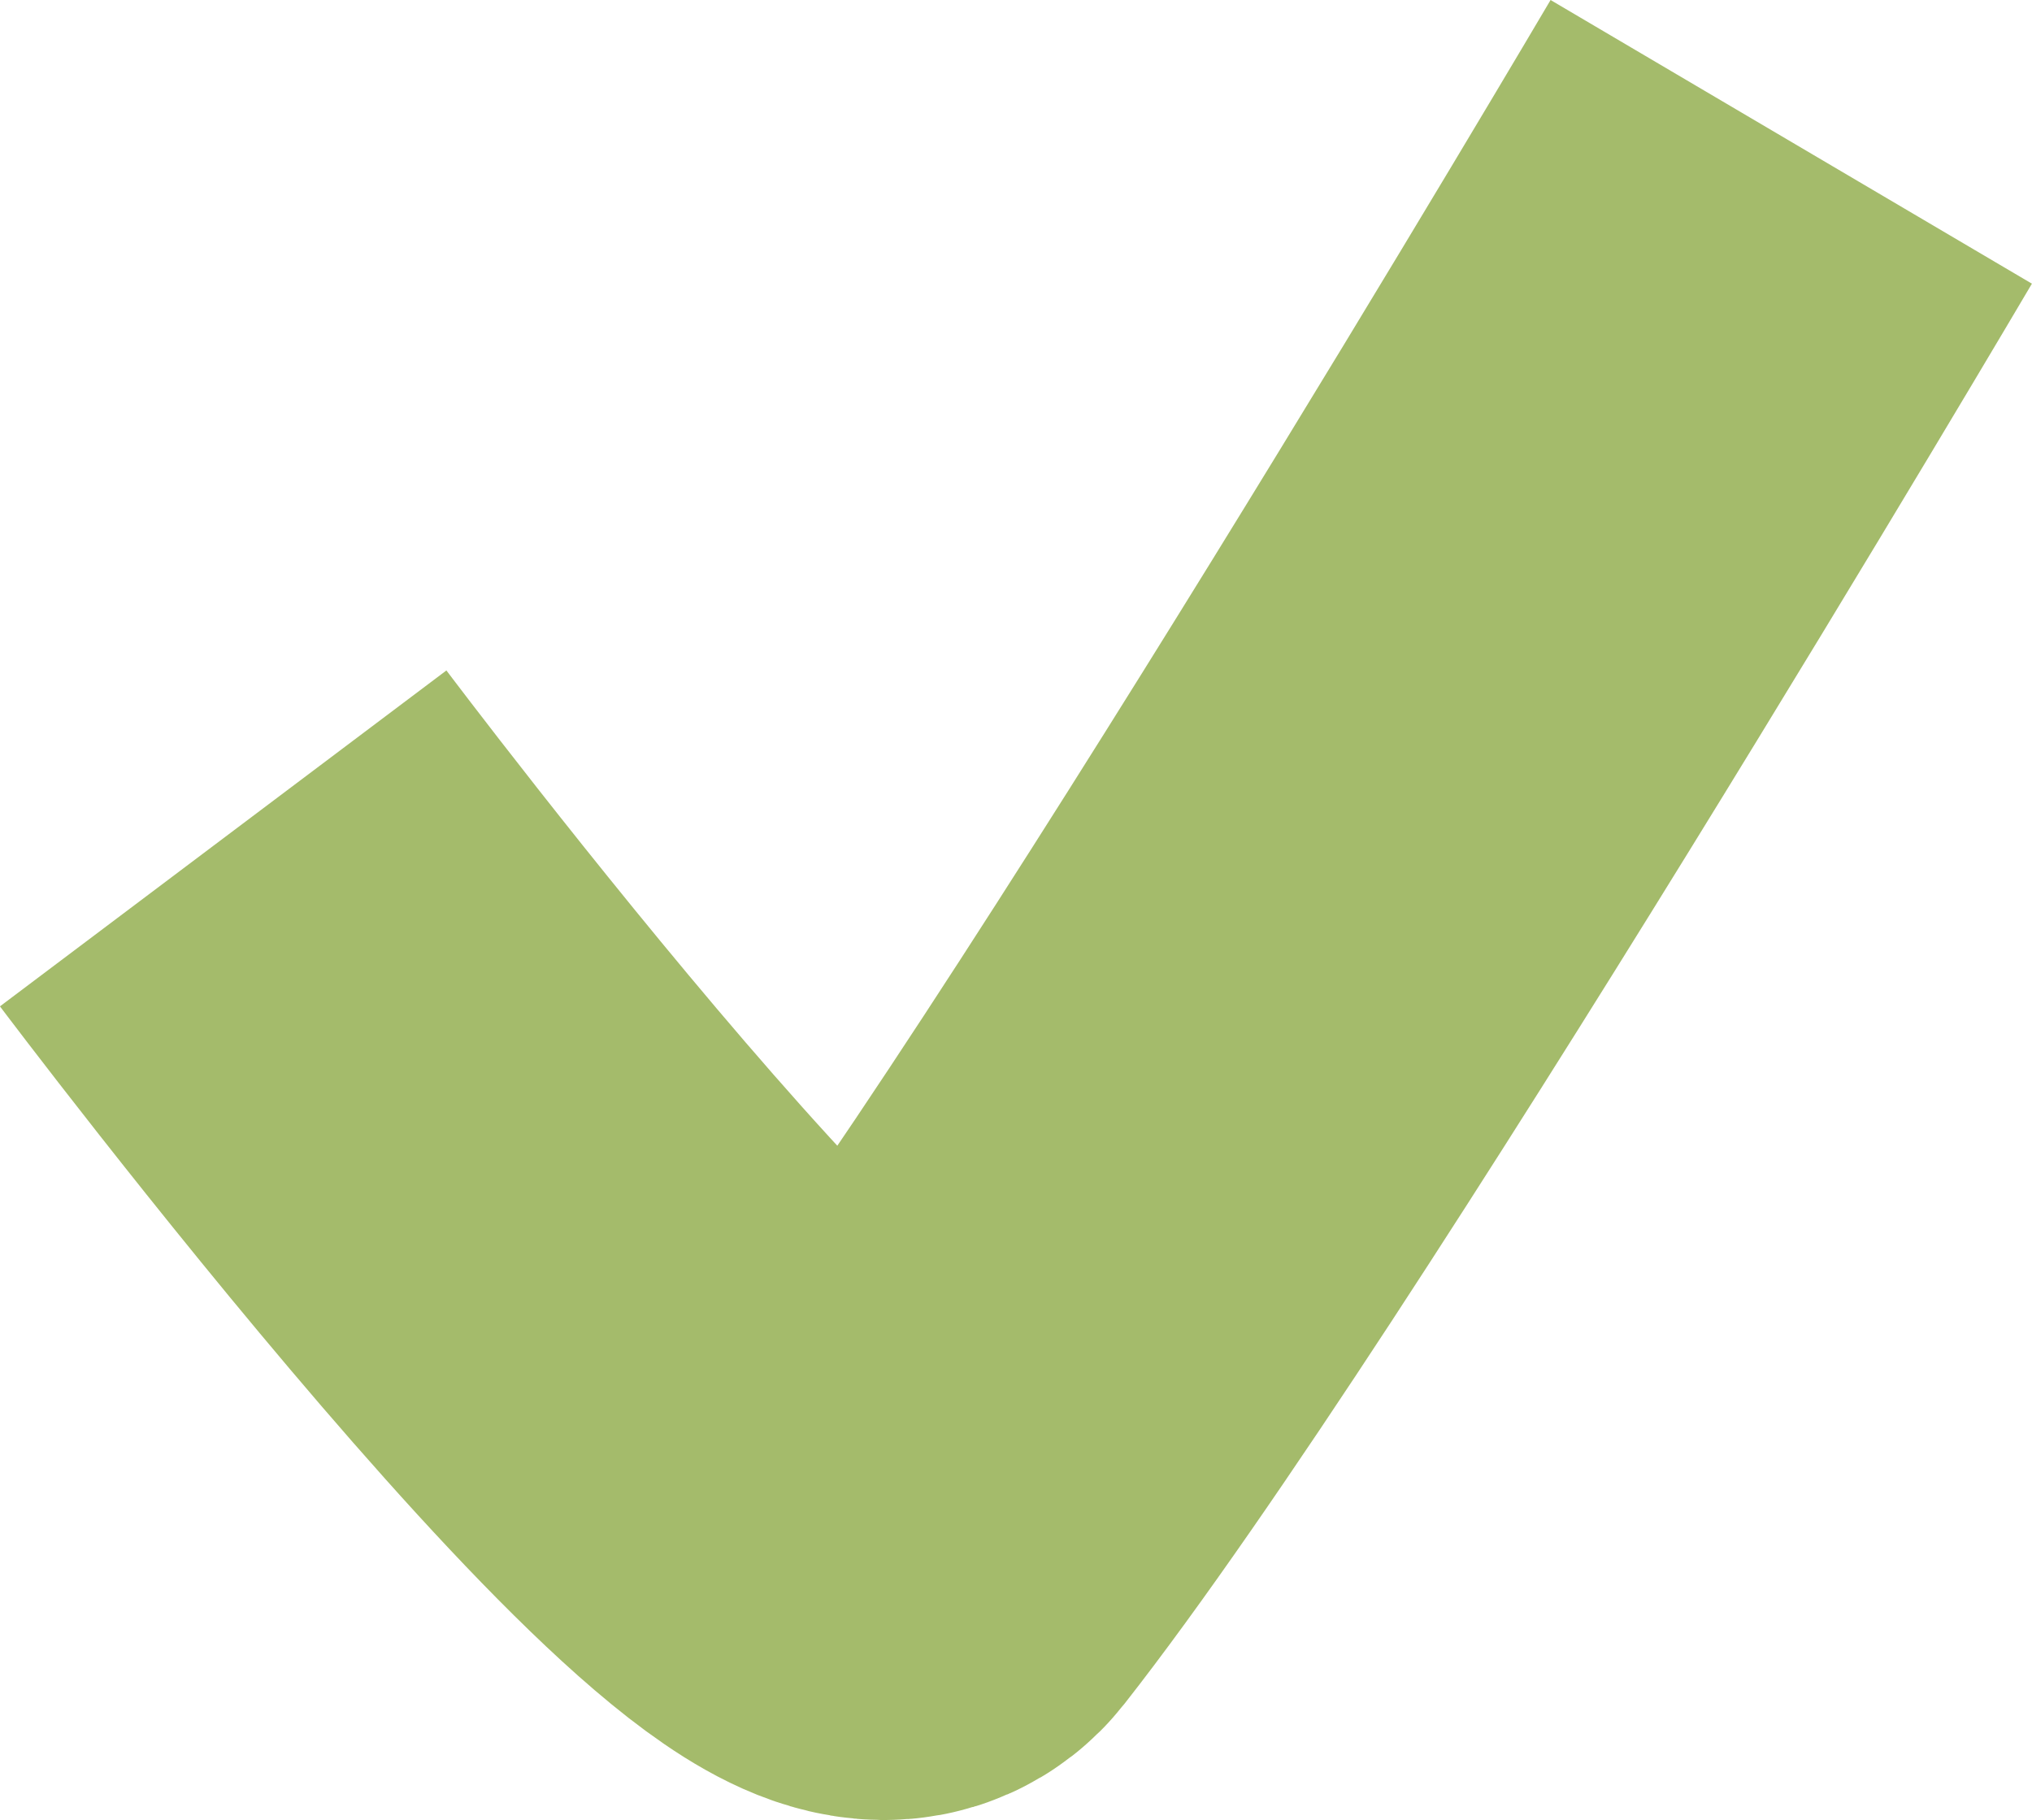 <?xml version="1.0" encoding="UTF-8" standalone="no"?>
<!-- Created with Inkscape (http://www.inkscape.org/) -->

<svg
   xmlns:dc="http://purl.org/dc/elements/1.1/"
   xmlns:cc="http://creativecommons.org/ns#"
   xmlns:rdf="http://www.w3.org/1999/02/22-rdf-syntax-ns#"
   xmlns:svg="http://www.w3.org/2000/svg"
   xmlns="http://www.w3.org/2000/svg"
   xmlns:sodipodi="http://sodipodi.sourceforge.net/DTD/sodipodi-0.dtd"
   xmlns:inkscape="http://www.inkscape.org/namespaces/inkscape"
   height="12.215"
   width="13.639"
   version="1.1"
   id="svg1676"
   inkscape:version="0.48+devel r11876"
   sodipodi:docname="yes.svg">
  <defs
     id="defs1688" />
  <sodipodi:namedview
     pagecolor="#ffffff"
     bordercolor="#666666"
     borderopacity="1"
     objecttolerance="10"
     gridtolerance="10"
     guidetolerance="10"
     inkscape:pageopacity="0"
     inkscape:pageshadow="2"
     inkscape:window-width="1198"
     inkscape:window-height="1518"
     id="namedview1686"
     showgrid="false"
     fit-margin-top="0"
     fit-margin-left="0"
     fit-margin-right="0"
     fit-margin-bottom="0"
     inkscape:zoom="19.344263"
     inkscape:cx="5.3936572"
     inkscape:cy="6.488085"
     inkscape:window-x="0"
     inkscape:window-y="19"
     inkscape:window-maximized="0"
     inkscape:current-layer="svg1676" />
  <g
     transform="translate(-318.502,-526.373)"
     id="g1680">
    <g
       transform="matrix(1.25,0,0,-1.25,320,532)"
       id="g1682">
      <path
         d="M 0,0 C 0,0 3.22,-4.28 3.66,-3.72 5.12,-1.86 8.42,3.74 8.42,3.74"
         id="path1684"
         inkscape:connector-curvature="0"
         style="fill:none;stroke:#a4bb6b;stroke-width:3" />
    </g>
  </g>
</svg>
